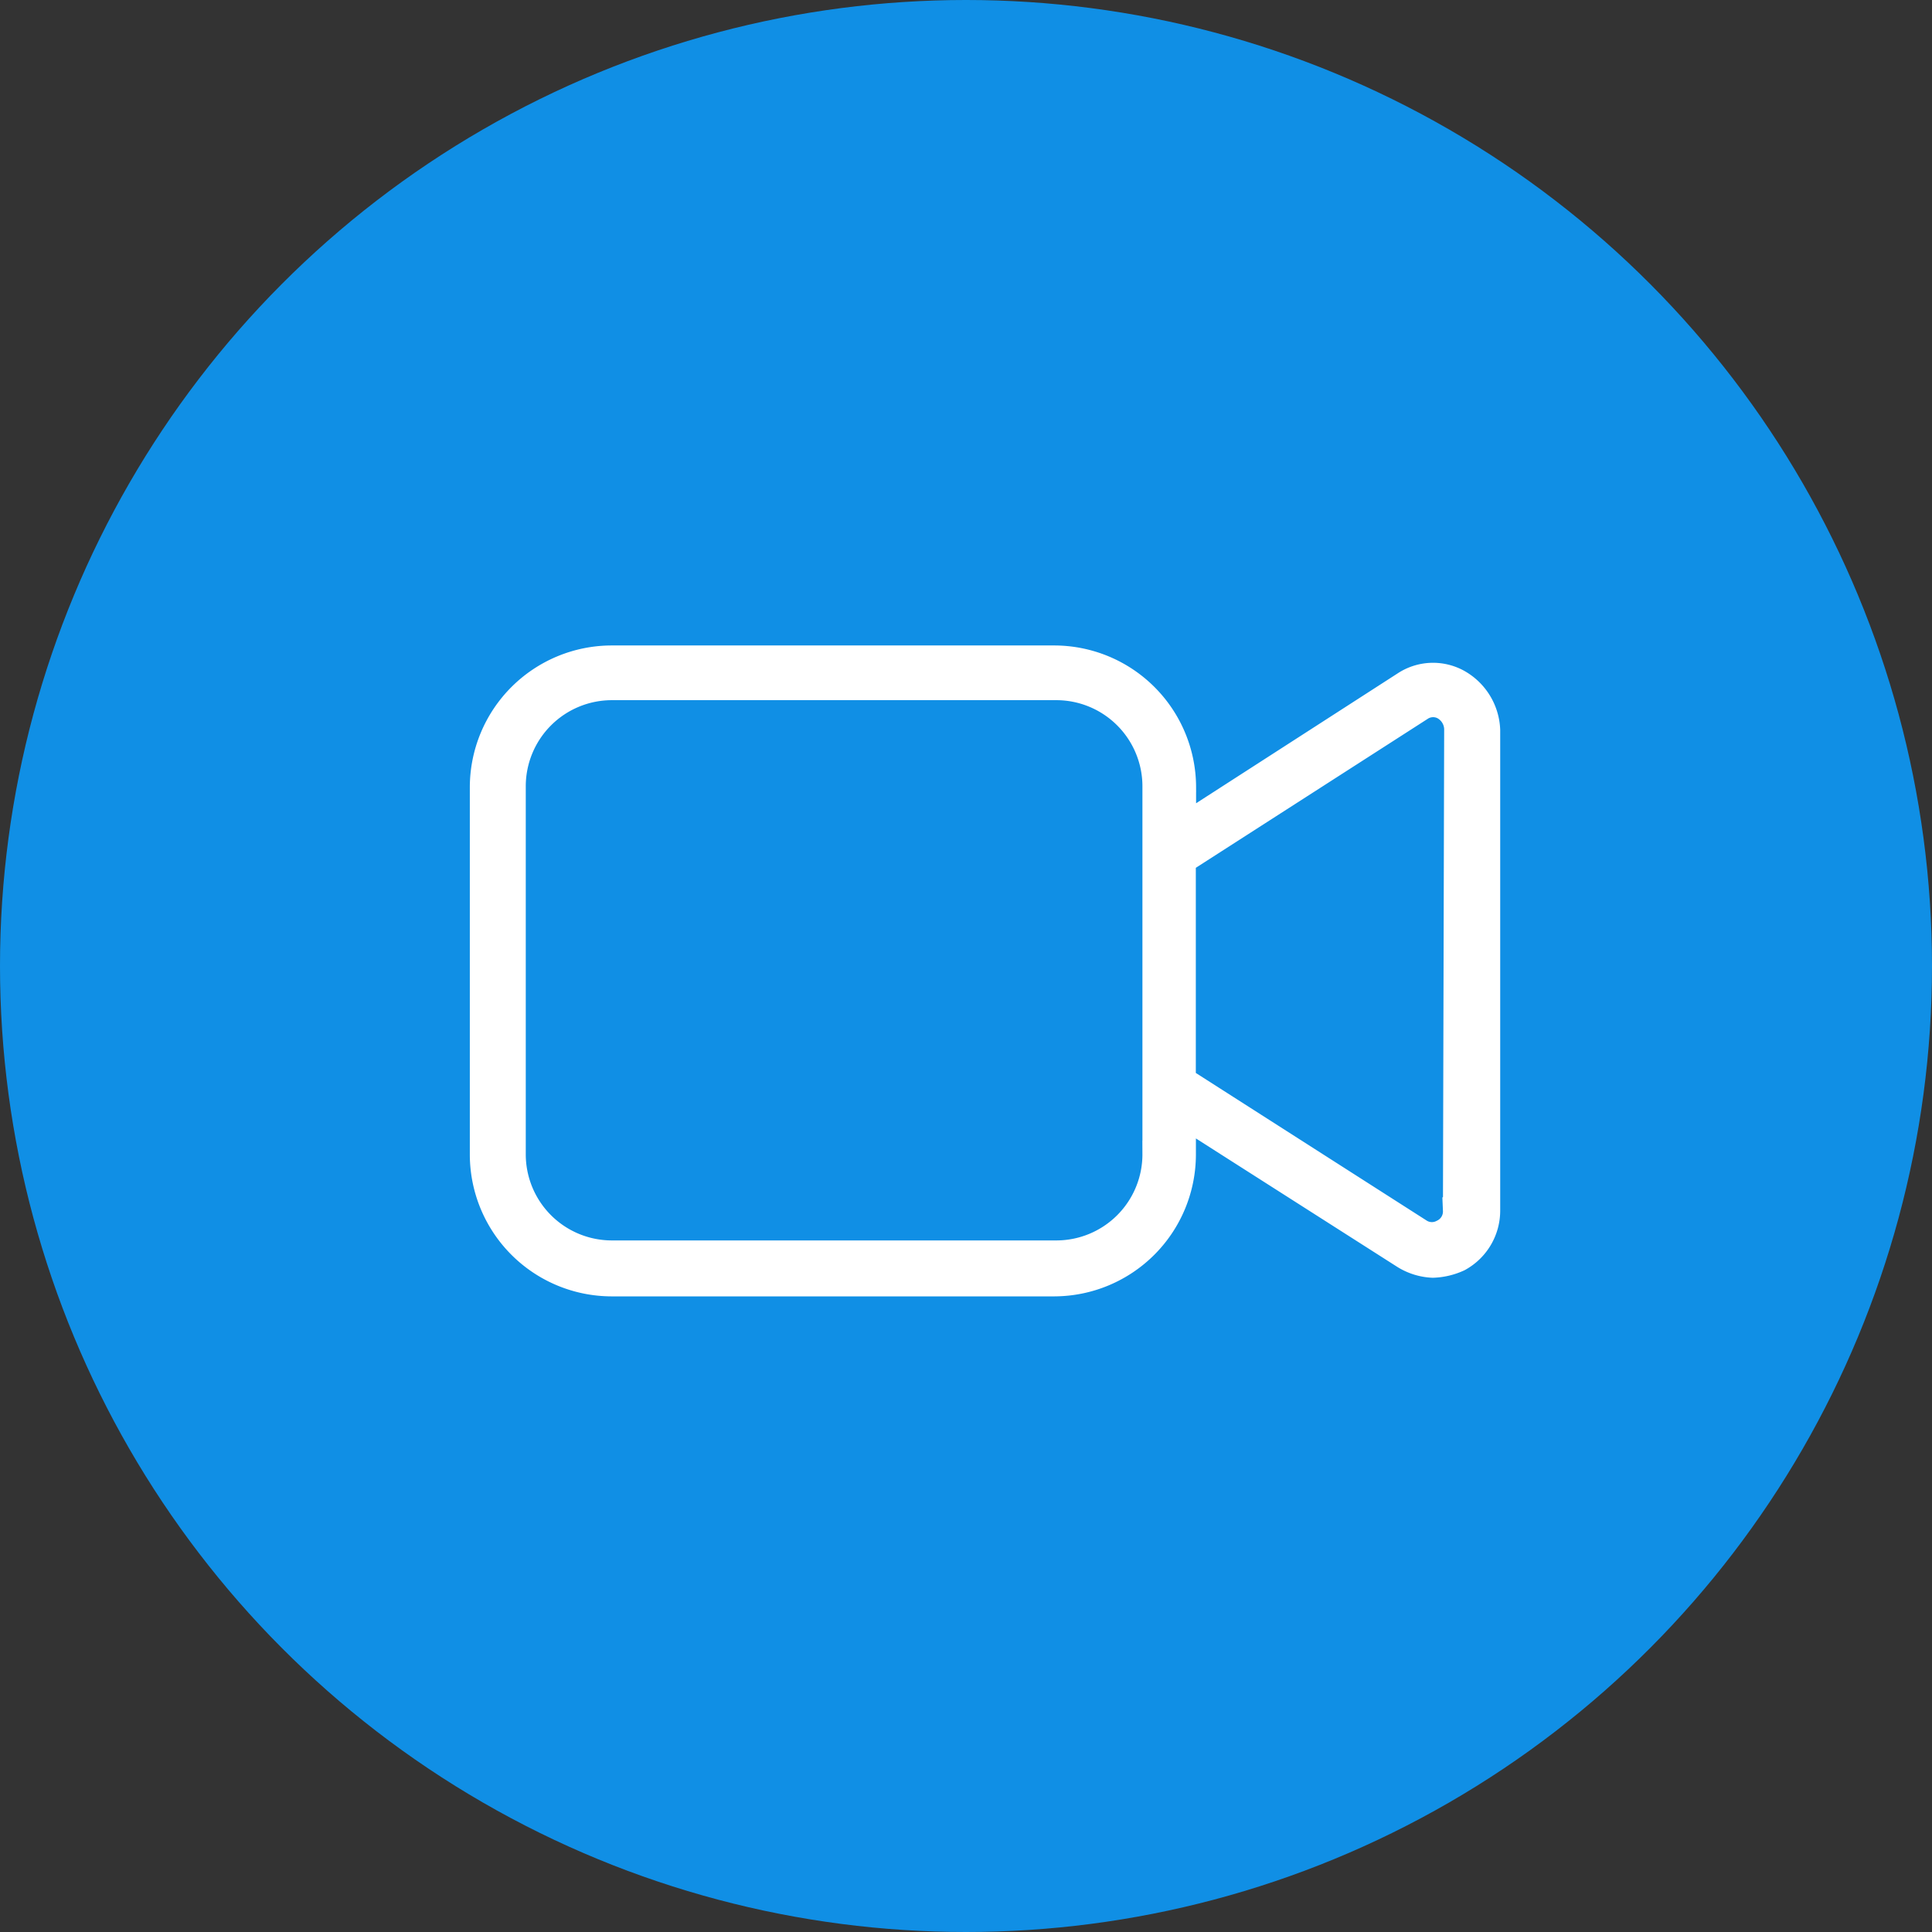 <svg id="Group_48373" data-name="Group 48373" xmlns="http://www.w3.org/2000/svg" width="22" height="22" viewBox="0 0 22 22">
  <rect x="0" y="0" width="22" height="22" fill="#333333" stroke="none"/>
  <circle id="Ellipse_3166" data-name="Ellipse 3166" cx="11" cy="11" r="11" fill="#108fe5"/>
  <path id="noun-video-1363433" d="M21.295,23.867a.584.584,0,0,0-.6.028l-2.525,1.627v-.463A1.467,1.467,0,0,0,16.708,23.6h-5.05A1.467,1.467,0,0,0,10.2,25.059v4.194a1.467,1.467,0,0,0,1.459,1.459h5.05a1.467,1.467,0,0,0,1.459-1.459V28.79L20.692,30.4a.667.667,0,0,0,.323.1.754.754,0,0,0,.295-.07.62.62,0,0,0,.323-.547v-5.47A.651.651,0,0,0,21.295,23.867Zm-3.436,5.372a1.131,1.131,0,0,1-1.136,1.136h-5.05a1.131,1.131,0,0,1-1.136-1.136v-4.18a1.131,1.131,0,0,1,1.136-1.136h5.05a1.131,1.131,0,0,1,1.136,1.136Zm3.422.645a.265.265,0,0,1-.154.252.26.26,0,0,1-.267-.014L18.167,28.4V25.9l2.707-1.739a.26.26,0,0,1,.267-.014.3.3,0,0,1,.154.252l-.014,5.484Z" transform="translate(-4.7 -16.1)" fill="#fff" stroke="#fff" stroke-width="0.3"/>
</svg>
